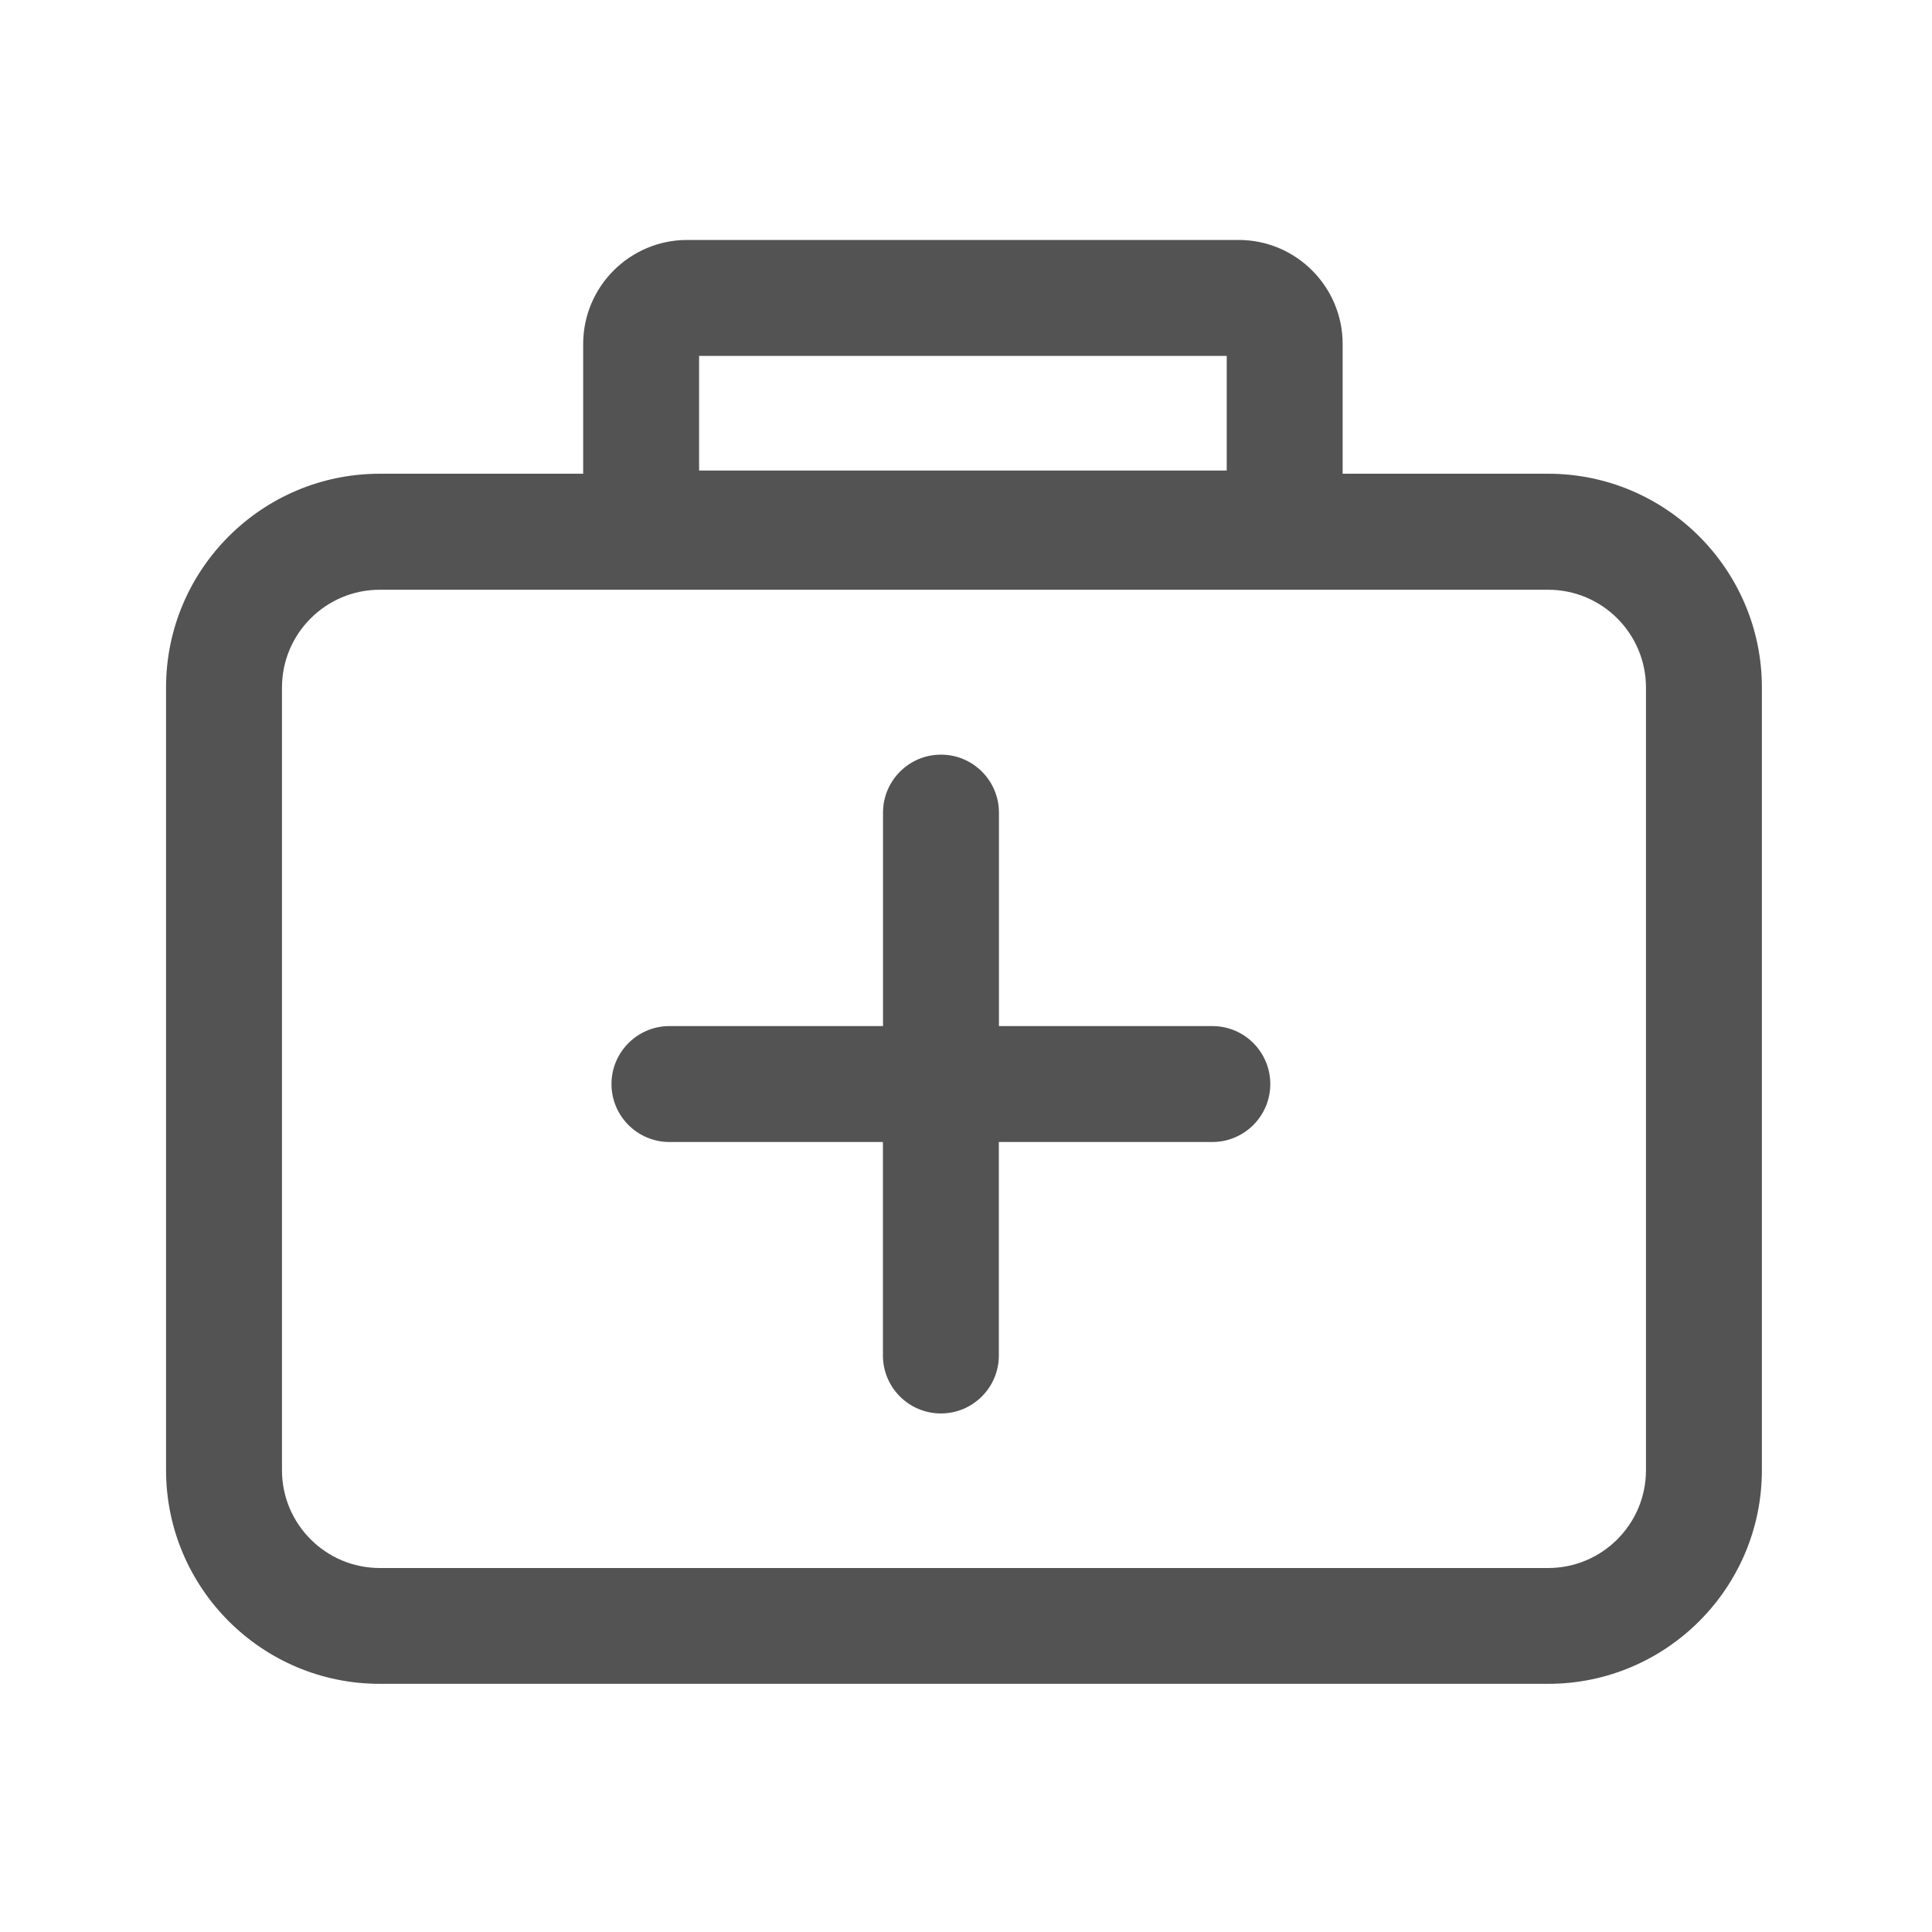 <svg class="icon" viewBox="0 0 1024 1024" xmlns="http://www.w3.org/2000/svg" width="200" height="200"><defs/><path d="M820.582 251.085H711.63v-68.762c0-30.413-24.73-55.142-55.143-55.142h-292.25c-30.412 0-55.142 24.73-55.142 55.142v68.762H201.267c-62.464 0-113.254 50.79-113.254 113.254v414.874c0 62.464 50.79 113.254 113.254 113.254h619.315c62.464 0 113.255-50.79 113.255-113.254V364.39c0-62.464-50.79-113.305-113.255-113.305zM370.534 188.62H650.19v60.774H370.534v-60.774zm501.863 590.643c0 28.57-23.245 51.814-51.815 51.814H201.267c-28.57 0-51.814-23.244-51.814-51.814V364.39c0-28.57 23.245-51.814 51.814-51.814h619.315c28.57 0 51.815 23.245 51.815 51.814v414.874z" fill="#535353"/><path d="M642.611 543.846H529.46V430.694c0-16.947-13.773-30.72-30.72-30.72s-30.72 13.773-30.72 30.72v113.152H354.816c-16.947 0-30.72 13.773-30.72 30.72s13.773 30.72 30.72 30.72h113.152v113.152c0 16.948 13.773 30.72 30.72 30.72s30.72-13.772 30.72-30.72V605.286H642.56c16.947 0 30.72-13.772 30.72-30.72s-13.722-30.72-30.669-30.72z" fill="#535353"/></svg>